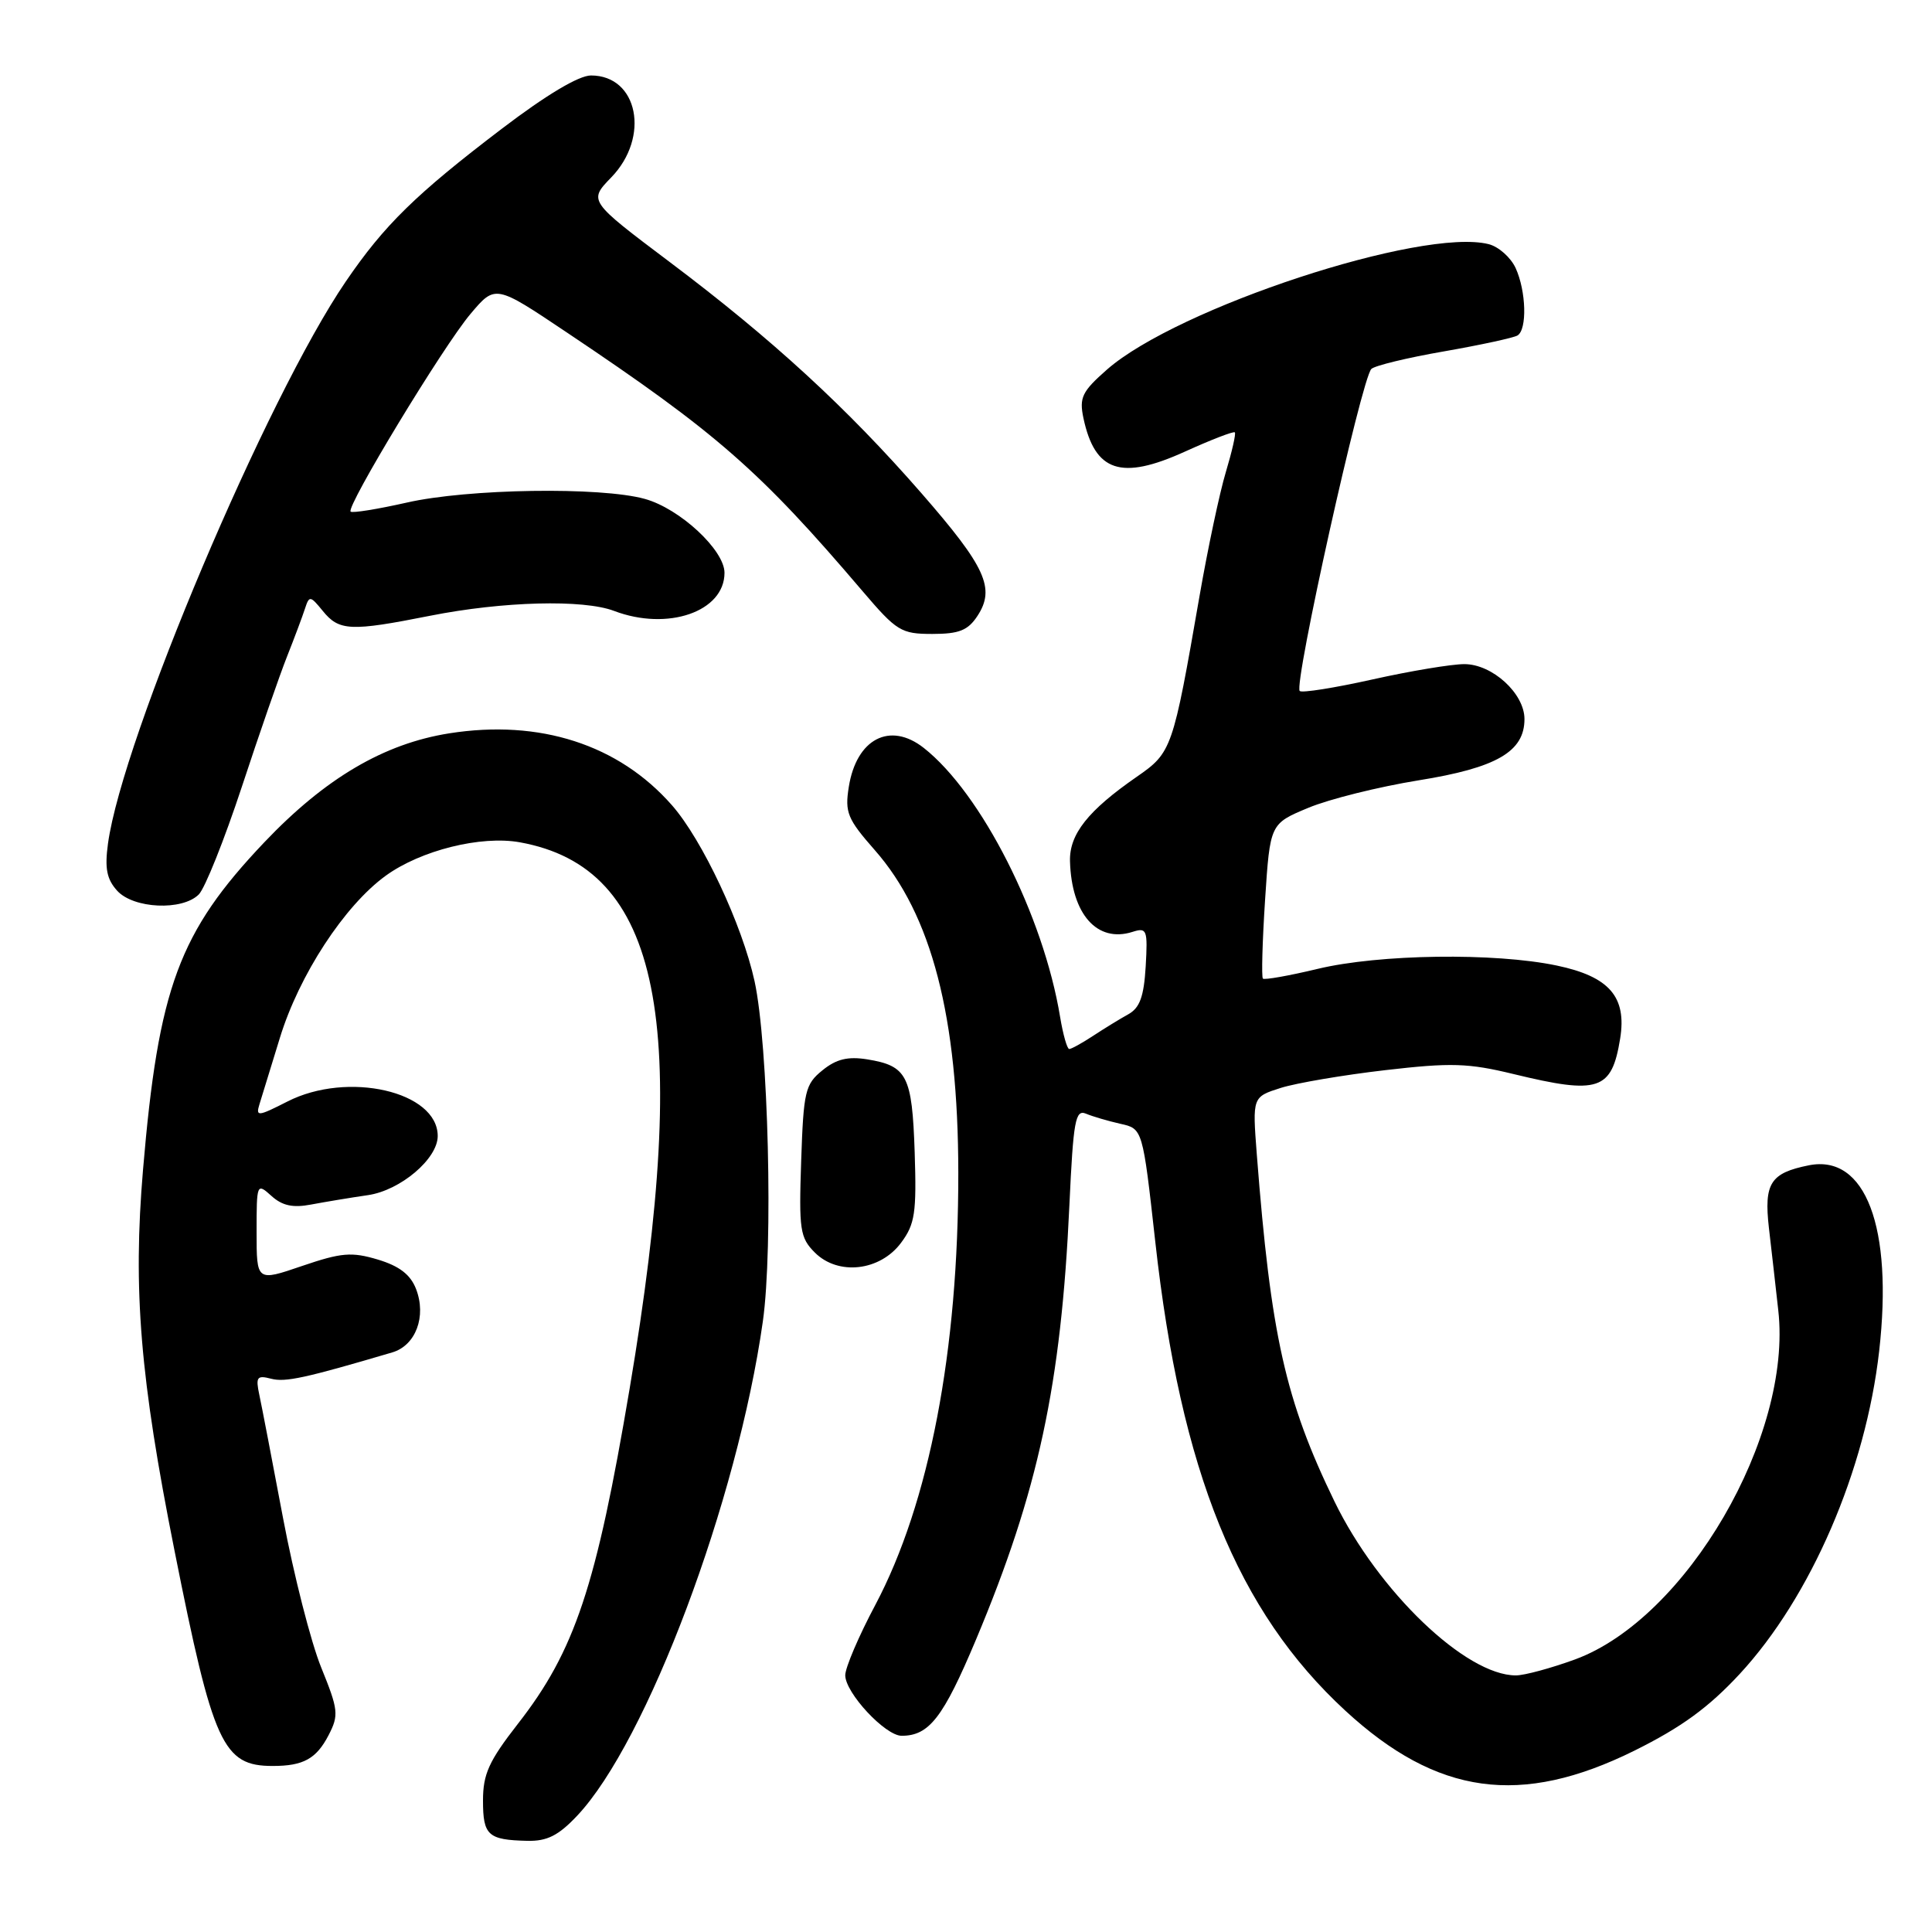 <?xml version="1.0" encoding="UTF-8" standalone="no"?>
<!DOCTYPE svg PUBLIC "-//W3C//DTD SVG 1.1//EN" "http://www.w3.org/Graphics/SVG/1.1/DTD/svg11.dtd" >
<svg xmlns="http://www.w3.org/2000/svg" xmlns:xlink="http://www.w3.org/1999/xlink" version="1.1" viewBox="0 0 256 256">
 <g >
 <path fill="currentColor"
d=" M 76.47 240.60 C 85.72 230.80 97.72 198.85 101.08 175.10 C 102.47 165.30 101.81 138.36 99.98 130.00 C 98.34 122.53 93.06 111.27 89.03 106.69 C 81.98 98.66 71.51 95.28 59.53 97.17 C 50.87 98.54 43.09 103.12 35.02 111.61 C 23.71 123.52 20.99 130.86 18.95 155.00 C 17.60 170.97 18.56 182.57 23.13 205.50 C 28.24 231.18 29.53 234.00 36.14 234.00 C 40.20 234.00 41.92 233.05 43.55 229.90 C 44.91 227.26 44.84 226.56 42.56 220.95 C 41.20 217.61 38.93 208.71 37.51 201.18 C 36.09 193.66 34.68 186.29 34.36 184.82 C 33.86 182.46 34.05 182.20 35.93 182.69 C 37.80 183.18 40.43 182.61 51.98 179.20 C 55.09 178.28 56.53 174.43 55.13 170.80 C 54.39 168.89 52.92 167.76 50.07 166.90 C 46.59 165.86 45.24 165.97 40.02 167.75 C 34.00 169.81 34.00 169.81 34.00 163.25 C 34.00 156.80 34.03 156.72 35.96 158.46 C 37.39 159.76 38.81 160.07 41.21 159.61 C 43.02 159.27 46.42 158.70 48.77 158.36 C 53.06 157.73 58.00 153.55 58.00 150.53 C 58.00 144.62 46.07 141.88 38.08 145.96 C 34.17 147.95 33.87 147.98 34.38 146.32 C 34.69 145.32 35.90 141.37 37.08 137.54 C 39.63 129.20 45.64 120.00 51.12 116.03 C 55.76 112.67 63.74 110.68 68.89 111.61 C 87.58 114.99 91.65 135.24 83.43 184.00 C 79.01 210.24 76.17 218.75 68.62 228.42 C 64.78 233.35 64.00 235.07 64.00 238.59 C 64.00 243.20 64.66 243.80 69.88 243.92 C 72.49 243.98 74.00 243.22 76.47 240.60 Z  M 216.57 231.97 C 222.81 228.87 226.38 226.27 230.52 221.81 C 239.95 211.62 247.21 194.81 249.00 179.02 C 250.86 162.61 247.19 152.91 239.68 154.41 C 234.58 155.43 233.72 156.79 234.39 162.71 C 234.73 165.62 235.29 170.53 235.63 173.62 C 237.52 190.30 223.45 214.46 208.71 219.88 C 205.53 221.04 202.00 222.00 200.86 222.00 C 194.23 222.00 182.62 210.87 176.83 198.96 C 170.31 185.53 168.39 176.93 166.53 152.93 C 165.95 145.35 165.95 145.35 169.72 144.15 C 171.80 143.50 178.03 142.44 183.56 141.80 C 192.27 140.79 194.55 140.86 200.56 142.32 C 211.86 145.06 213.56 144.50 214.68 137.61 C 215.57 132.09 213.24 129.40 206.28 127.94 C 198.04 126.21 182.75 126.42 174.60 128.38 C 170.81 129.29 167.54 129.87 167.34 129.67 C 167.14 129.47 167.27 124.77 167.63 119.22 C 168.29 109.15 168.29 109.15 173.36 107.04 C 176.14 105.88 182.71 104.25 187.96 103.40 C 198.31 101.74 202.00 99.60 202.00 95.28 C 202.00 91.89 197.74 88.00 194.03 88.00 C 192.35 88.00 186.87 88.91 181.86 90.03 C 176.84 91.15 172.50 91.84 172.22 91.56 C 171.39 90.73 180.41 50.19 181.71 48.89 C 182.15 48.45 186.48 47.40 191.33 46.56 C 196.19 45.71 200.58 44.76 201.08 44.45 C 202.37 43.65 202.23 38.59 200.83 35.52 C 200.18 34.11 198.57 32.68 197.25 32.35 C 188.42 30.13 156.00 40.79 146.68 48.97 C 143.37 51.88 142.99 52.68 143.56 55.40 C 145.08 62.53 148.55 63.68 156.99 59.85 C 160.47 58.27 163.45 57.12 163.62 57.29 C 163.79 57.46 163.25 59.82 162.43 62.55 C 161.61 65.27 160.04 72.67 158.94 79.00 C 155.41 99.32 155.27 99.71 150.64 102.92 C 144.17 107.40 141.68 110.54 141.78 114.12 C 141.98 121.13 145.37 124.97 150.06 123.48 C 151.97 122.87 152.09 123.18 151.81 128.06 C 151.57 132.06 151.03 133.55 149.50 134.40 C 148.41 135.00 146.31 136.29 144.85 137.25 C 143.39 138.21 141.96 139.00 141.68 139.00 C 141.40 139.00 140.86 137.09 140.47 134.75 C 138.26 121.32 130.04 105.11 122.40 99.10 C 117.92 95.58 113.48 97.90 112.47 104.27 C 111.93 107.65 112.29 108.52 115.90 112.63 C 123.45 121.20 126.96 134.72 126.98 155.37 C 127.01 178.97 123.14 199.15 115.99 212.65 C 113.79 216.78 112.00 220.98 112.00 221.98 C 112.00 224.31 117.30 230.00 119.47 230.00 C 123.12 230.00 124.98 227.59 129.32 217.27 C 137.58 197.59 140.61 183.48 141.70 159.70 C 142.22 148.47 142.49 146.98 143.90 147.57 C 144.78 147.94 146.83 148.54 148.46 148.91 C 151.41 149.56 151.41 149.56 153.08 164.53 C 156.45 194.96 163.97 213.50 178.27 226.68 C 190.43 237.89 201.52 239.42 216.57 231.97 Z  M 119.40 164.67 C 121.24 162.20 121.46 160.71 121.20 152.67 C 120.86 142.52 120.20 141.23 114.91 140.37 C 112.35 139.96 110.81 140.33 108.98 141.82 C 106.69 143.67 106.47 144.59 106.16 153.82 C 105.85 162.96 106.00 164.00 107.97 165.97 C 111.06 169.06 116.61 168.43 119.40 164.67 Z  M 26.34 118.52 C 27.16 117.70 29.72 111.29 32.04 104.27 C 34.35 97.25 37.05 89.47 38.03 87.00 C 39.01 84.53 40.08 81.67 40.41 80.65 C 40.98 78.90 41.11 78.92 42.76 80.94 C 44.93 83.62 46.43 83.69 57.00 81.59 C 66.63 79.68 77.29 79.40 81.37 80.95 C 88.47 83.65 96.00 81.05 96.00 75.90 C 96.00 72.89 90.08 67.39 85.45 66.11 C 79.60 64.48 61.97 64.75 53.88 66.60 C 50.02 67.47 46.68 68.01 46.46 67.79 C 45.83 67.16 58.71 45.90 62.34 41.60 C 65.63 37.70 65.63 37.70 75.06 44.02 C 94.97 57.35 100.68 62.35 114.31 78.35 C 118.82 83.64 119.41 84.00 123.54 84.00 C 127.09 84.00 128.26 83.53 129.52 81.61 C 131.91 77.96 130.62 75.13 122.11 65.37 C 112.25 54.06 102.30 44.92 88.74 34.72 C 77.98 26.62 77.98 26.62 80.99 23.51 C 86.17 18.17 84.55 10.00 78.31 10.00 C 76.69 10.00 72.36 12.59 66.48 17.07 C 55.09 25.74 50.92 29.82 45.82 37.30 C 35.35 52.63 16.22 97.85 14.31 111.77 C 13.86 115.05 14.14 116.49 15.52 118.02 C 17.68 120.41 24.15 120.71 26.34 118.52 Z "/>
</g>
</svg>
